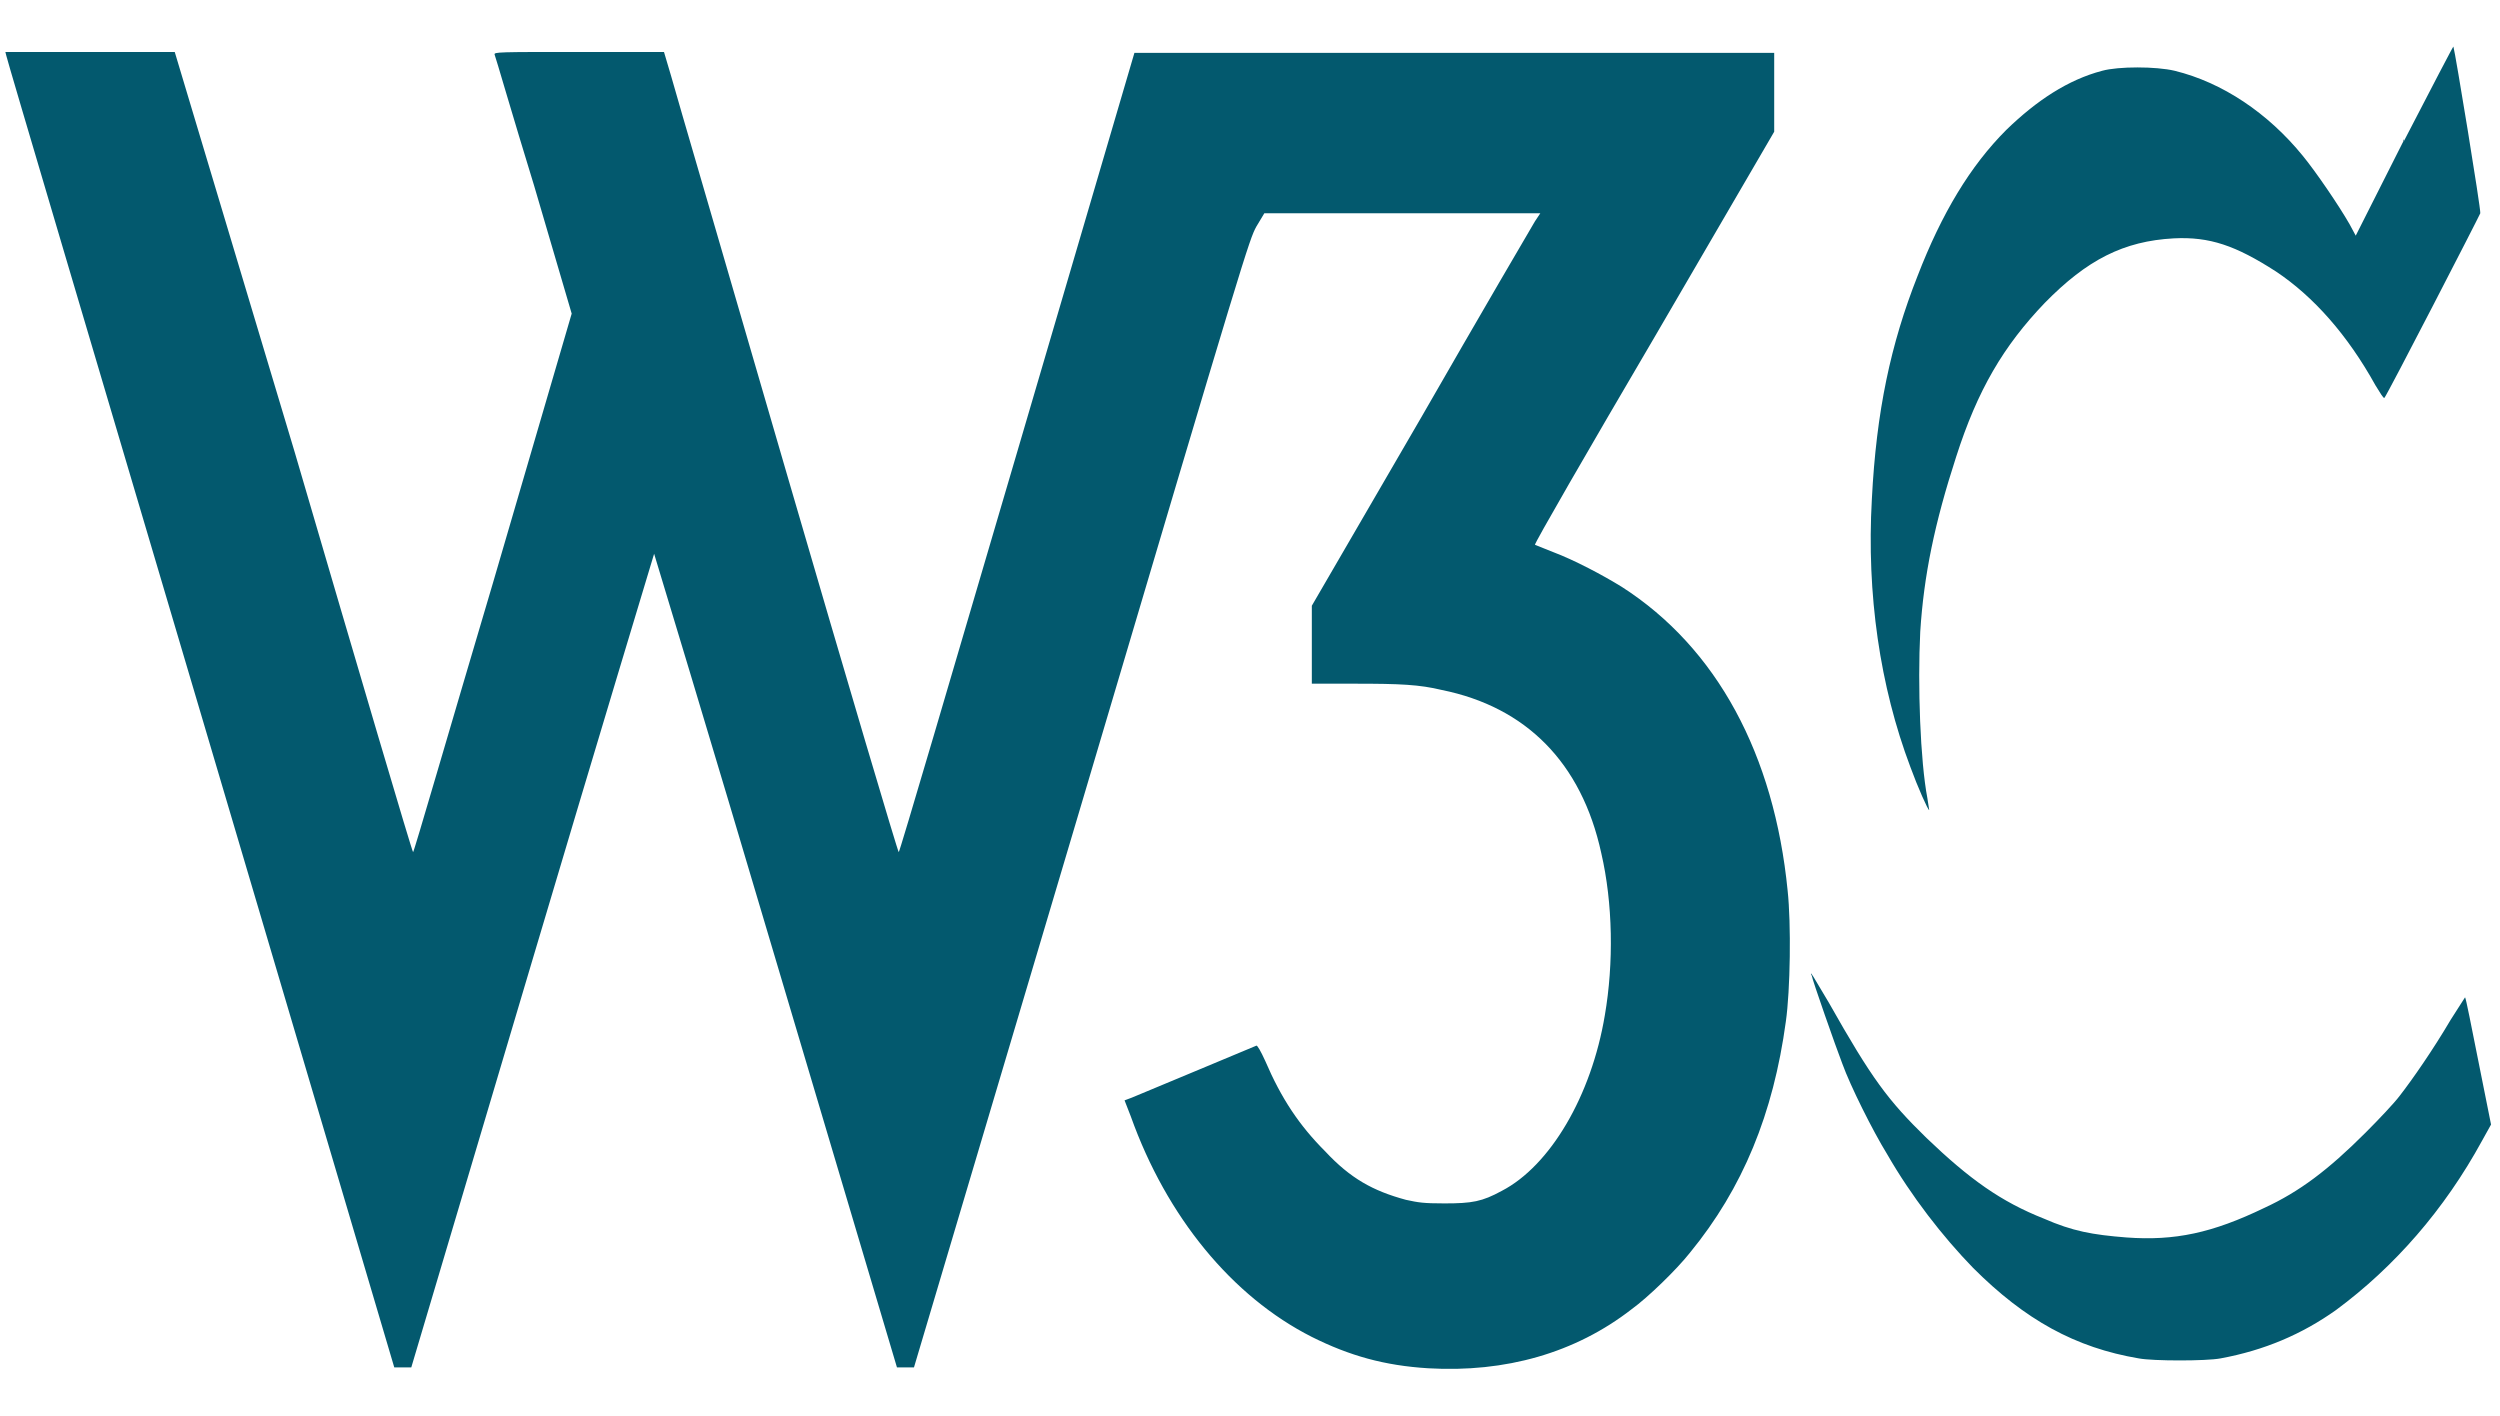 <svg viewBox="0 0 279 158" xmlns="http://www.w3.org/2000/svg"><path d="m268.3 15.6-5.4 10.7-.7-1.3c-1.2-2.1-3.8-5.9-5.2-7.6-3.9-4.8-9-8.2-14.3-9.5-2.1-.5-6.3-.5-8.1 0-3.8 1-7.3 3.3-10.7 6.6-4 4-7.2 9.3-9.9 16.3-3 7.6-4.6 15.1-5.1 24.9-.6 10.6.9 20.9 4.3 29.9.8 2.2 2 4.9 2.1 4.8 0 0-.1-.6-.2-1.3-.8-4.2-1.1-12.6-.8-18.6.4-6.3 1.6-12.1 4-19.5 2.4-7.5 5.3-12.4 9.9-17.2 4.7-4.8 8.8-6.9 14.4-7.2 4-.2 6.9.8 11.4 3.7 4.2 2.8 8 7.1 11.1 12.7.5.8.9 1.5 1 1.4.3-.3 10.6-20.3 10.7-20.6s-2.8-18-3-18.6c0-.1-2.5 4.7-5.5 10.5h-.1v-.1zm-267.6-9.4c0 .2 9.8 33.2 21.7 73.4l21.6 73h1.9l13.5-45.4c7.4-24.9 13.6-45.4 13.6-45.4s6.2 20.4 13.6 45.4l13.5 45.4h1.9l18.7-62.9c18.4-62.1 18.7-62.9 19.5-64.4l.9-1.5h30.8l-.6.9c-.3.5-6.1 10.4-12.7 21.9l-12.2 21v8.7h4.8c5.1 0 7.2.1 9.7.7 9.4 1.9 15.6 8.1 17.8 18.2 1.3 5.6 1.4 12.3.4 18.1-1.5 9-6.1 16.8-11.5 19.6-2.2 1.2-3.3 1.4-6.4 1.4-2.4 0-2.9-.1-4.3-.4-3.7-1-6.2-2.4-9-5.4-2.9-2.9-4.9-5.9-6.7-10.1-.5-1.1-.9-1.8-1-1.7-.2.1-12 5-13.9 5.8l-.8.3.7 1.8c4 11.2 11.3 20.1 20.2 24.6 4.2 2.1 8.1 3.2 13 3.5 8.6.5 16.4-1.7 22.7-6.6 1.8-1.3 5-4.4 6.5-6.3 5.9-7.2 9.3-15.5 10.7-25.8.5-3.5.6-10.9.2-14.6-1.5-15.2-7.9-27.1-18.5-33.9-2.1-1.3-5.3-3-7.7-3.9-1-.4-2-.8-2-.8-.1-.1 5.9-10.5 13.3-23.1l13.4-23v-8.8h-71.4l-13.1 44.6c-7.2 24.5-13.1 44.6-13.2 44.6s-5.7-18.9-12.4-41.9c-6.7-23.1-12.6-43.2-13-44.7l-.8-2.7h-9.5c-9 0-9.5 0-9.4.3.1.2 2 6.8 4.4 14.6l4.2 14.3-8.8 30.1c-4.9 16.5-8.8 30-8.9 30s-6-20-13.2-44.6l-13.4-44.7h-18.9zm201.5 102.7c0 .3 2.7 8 3.4 9.8.9 2.5 3.4 7.5 5 10.1 2.7 4.7 6.2 9.2 9.6 12.7 5.8 5.8 11.4 8.9 18.5 10.1 1.6.3 7.5.3 9.1 0 4.9-.9 9.1-2.7 12.9-5.4 6.5-4.8 12.1-11.2 16.3-18.9l1-1.8-1.4-7c-.8-4-1.4-7.1-1.5-7.2 0 0-.7 1.1-1.6 2.5-2 3.4-4.3 6.7-5.7 8.5-.6.8-2.3 2.6-3.8 4.1-4.2 4.2-7.4 6.6-11.3 8.4-5.8 2.8-10 3.7-15.4 3.3-3.8-.3-6-.7-9.2-2.1-4.8-1.9-8.3-4.4-13.1-9-4.3-4.2-6.1-6.6-10.9-15.1-1.9-3.2-2-3.4-2-3.2z" fill="#03596e"/></svg>